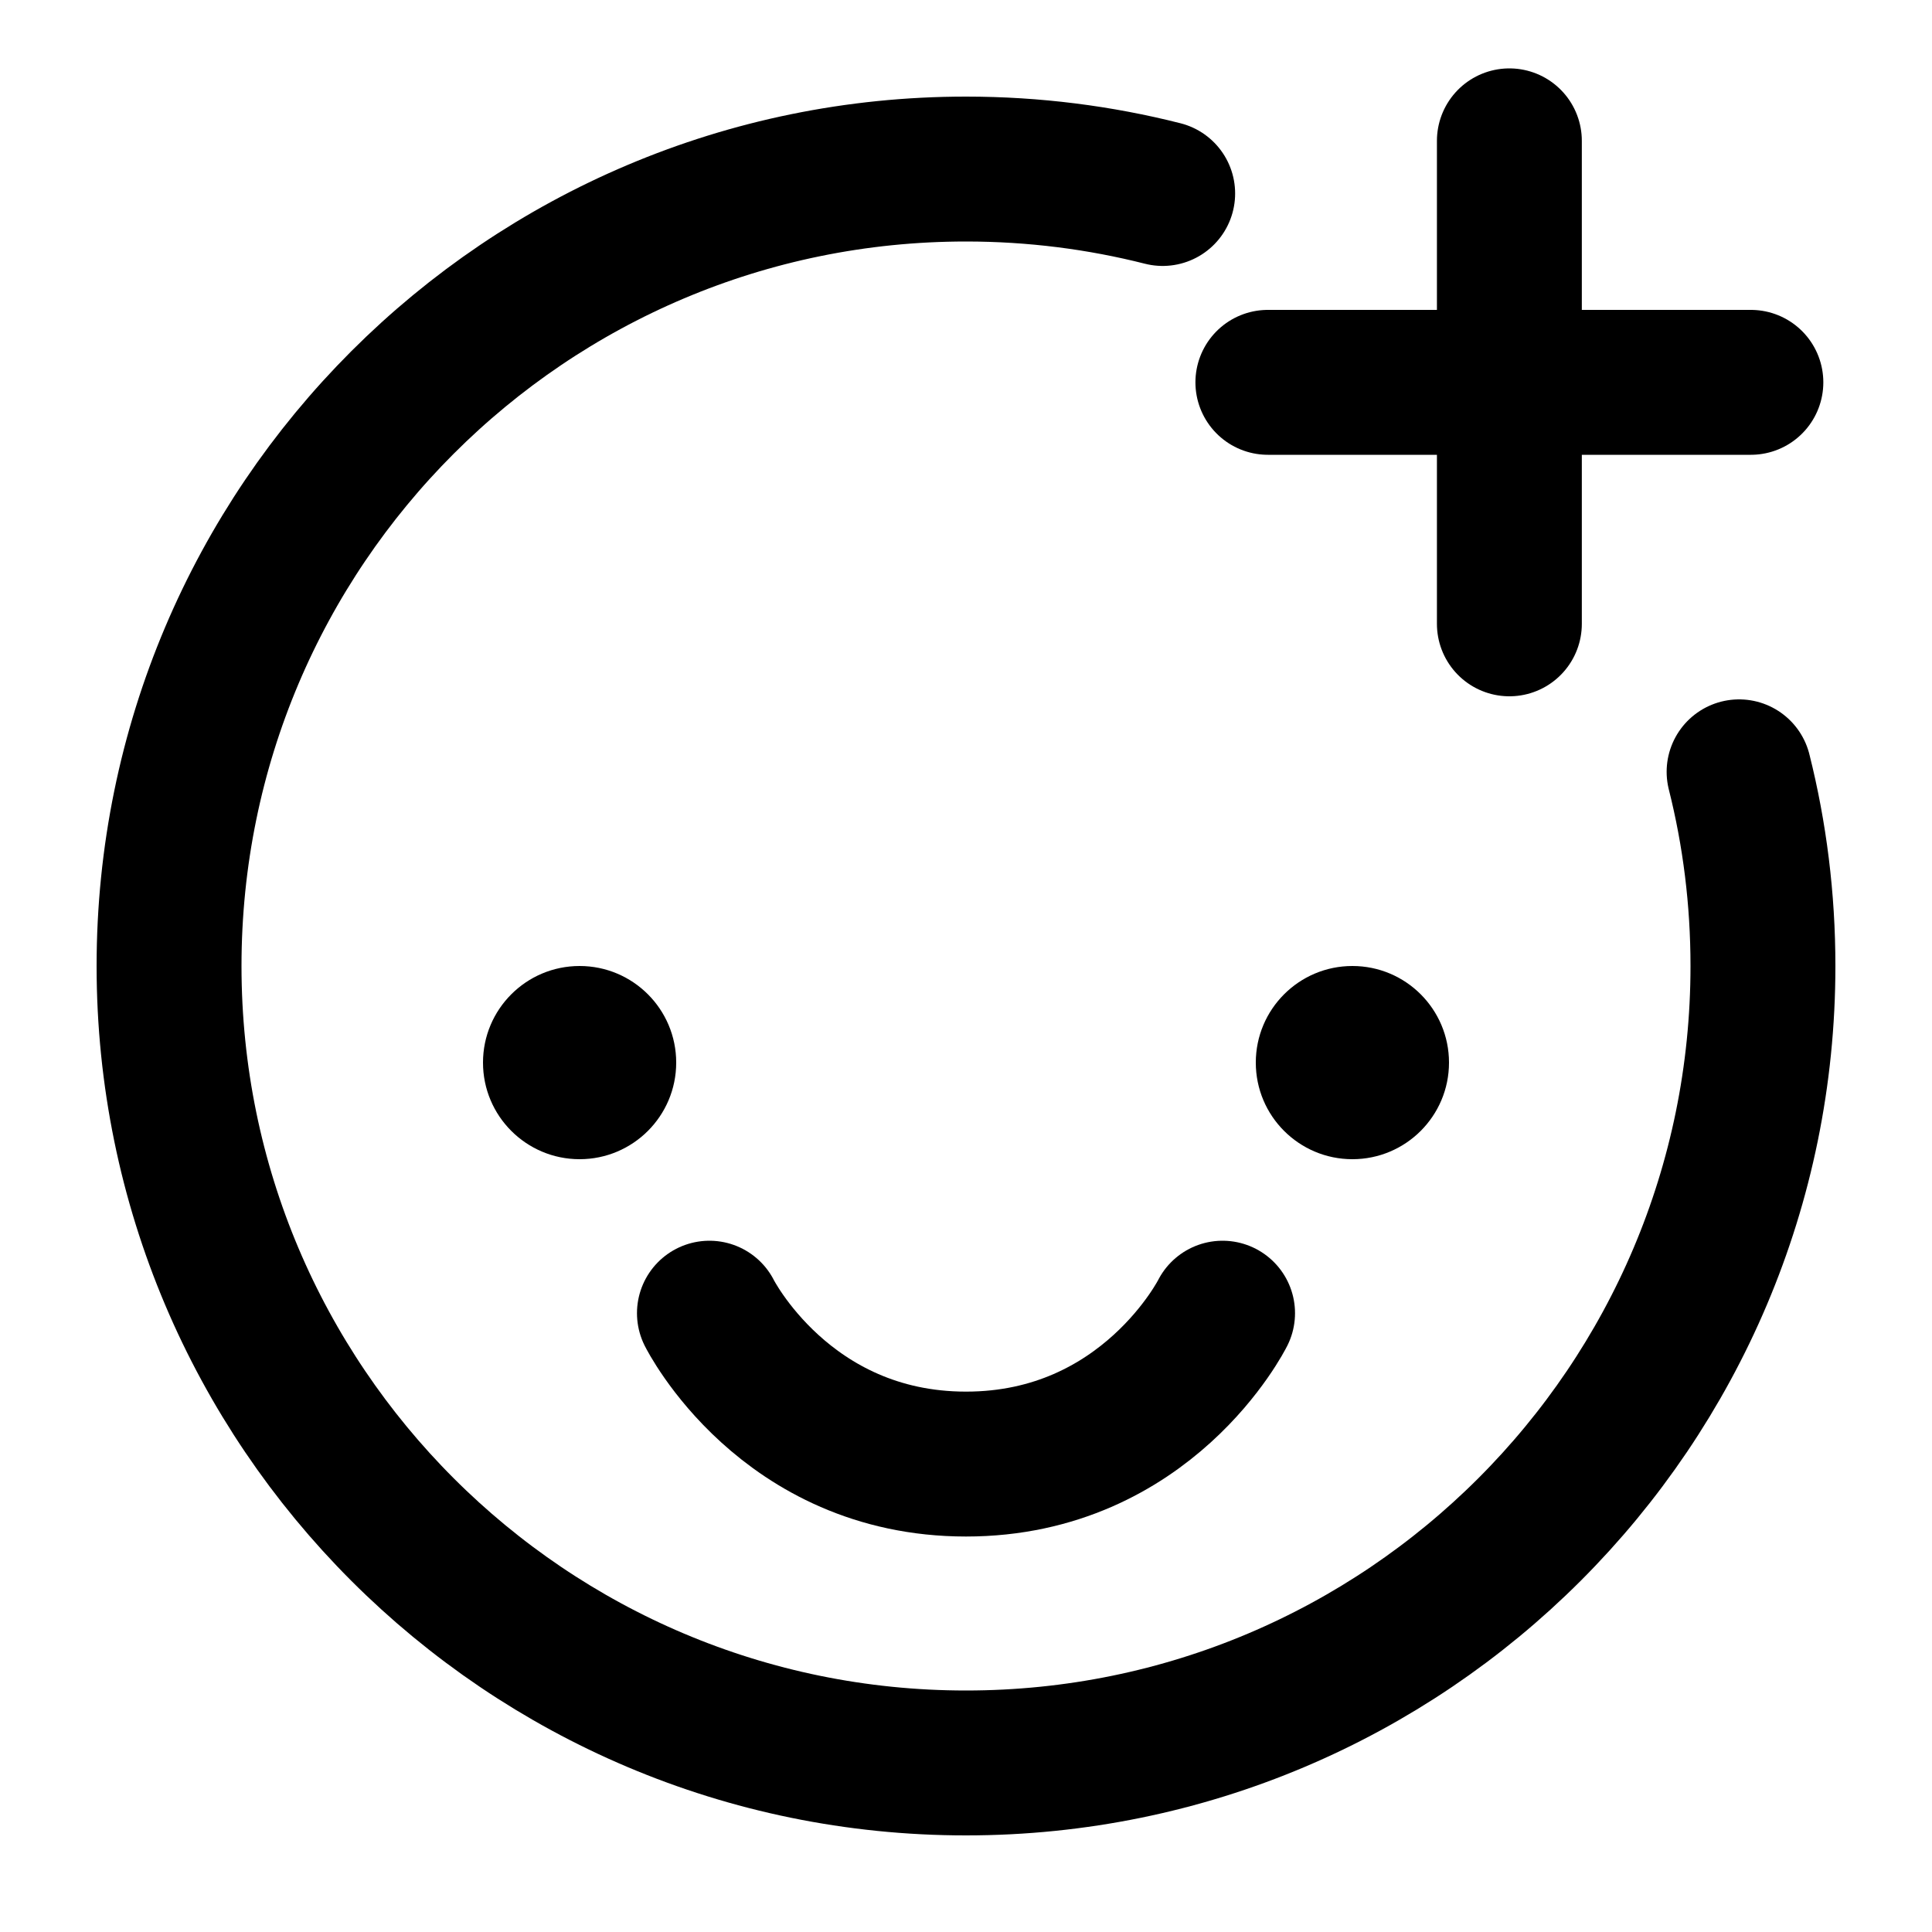 <svg
  width="20"
  height="20"
  viewBox="0 0 20 20"
  fill="none"
  xmlns="http://www.w3.org/2000/svg"
  data-fui-icon="true"
>
  <path
    d="M15.625 6.458V3.958M15.625 3.958V1.458M15.625 3.958H13.125M15.625 3.958H18.125"
    stroke="currentColor"
    stroke-width="1.5"
    stroke-linecap="round"
    stroke-linejoin="round"
  />
  <path
    d="M12.036 2.003C11.385 1.838 10.703 1.75 10 1.75C5.444 1.75 1.75 5.444 1.75 10C1.75 14.556 5.444 18.25 10 18.25C14.556 18.25 18.25 14.556 18.25 10C18.25 9.307 18.165 8.634 18.003 7.99"
    stroke="currentColor"
    stroke-width="1.5"
    stroke-linecap="round"
    stroke-linejoin="round"
  />
  <circle cx="6" cy="11" r="1" fill="currentColor" />
  <circle
    cx="1"
    cy="1"
    r="1"
    transform="matrix(-1 0 0 1 15 10)"
    fill="currentColor"
  />
  <path
    d="M12.656 13.594C12.656 13.594 11.875 15.156 10 15.156C8.125 15.156 7.344 13.594 7.344 13.594"
    stroke="currentColor"
    stroke-width="1.5"
    stroke-linecap="round"
    stroke-linejoin="round"
  />
</svg>
